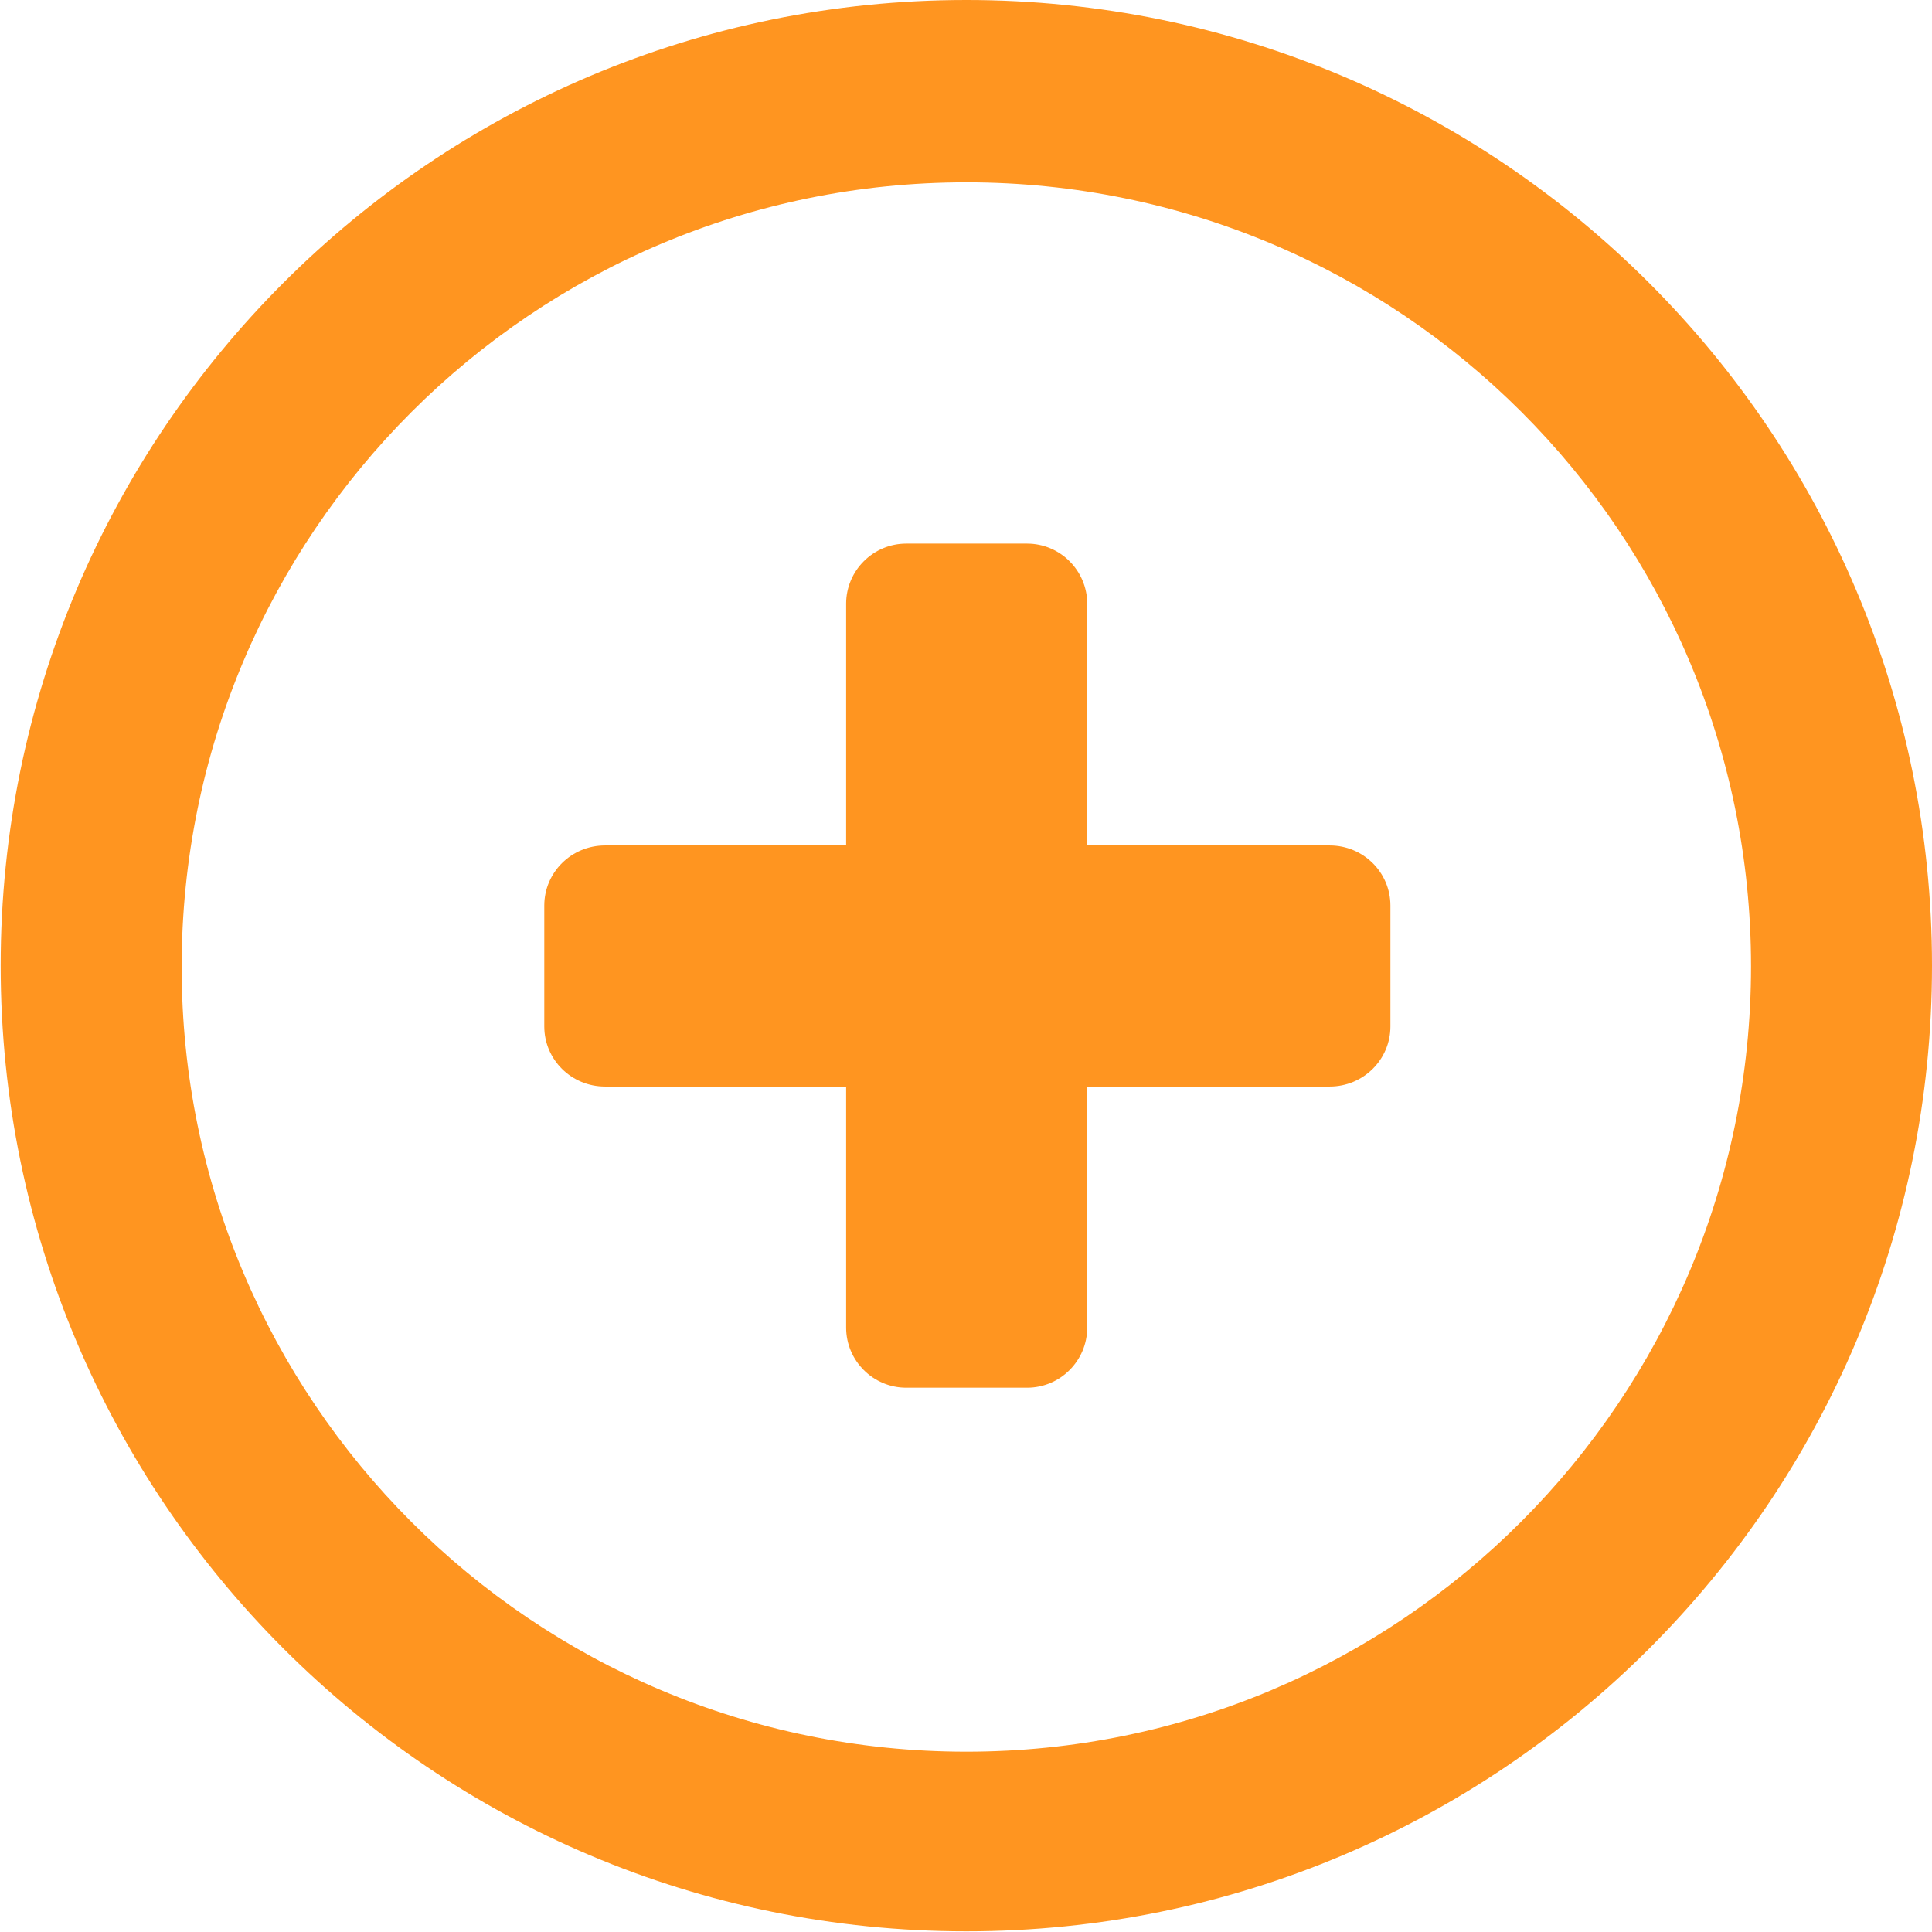 <?xml version="1.0" encoding="utf-8"?>
<!-- Generator: Adobe Illustrator 19.0.0, SVG Export Plug-In . SVG Version: 6.00 Build 0)  -->
<svg version="1.1"
	 id="Layer_1" sodipodi:docname="plus-orange.svg" inkscape:version="0.92.3 (2405546, 2018-03-11)" xmlns:dc="http://purl.org/dc/elements/1.1/" xmlns:rdf="http://www.w3.org/1999/02/22-rdf-syntax-ns#" xmlns:inkscape="http://www.inkscape.org/namespaces/inkscape" xmlns:cc="http://creativecommons.org/ns#" xmlns:svg="http://www.w3.org/2000/svg" xmlns:sodipodi="http://sodipodi.sourceforge.net/DTD/sodipodi-0.dtd"
	 xmlns="http://www.w3.org/2000/svg" xmlns:xlink="http://www.w3.org/1999/xlink" x="0px" y="0px" viewBox="-162 253.9 286.1 286.1"
	 style="enable-background:new -162 253.9 286.1 286.1;" xml:space="preserve">
<style type="text/css">
	.st0{fill:#FF8E12;fill-opacity:0.941;}
</style>
<sodipodi:namedview  id="namedview9" inkscape:window-y="-9" inkscape:window-height="1013" inkscape:window-x="-9" inkscape:window-width="1920" inkscape:pageshadow="2" inkscape:pageopacity="0" inkscape:window-maximized="1" inkscape:current-layer="Layer_1" inkscape:zoom="0.82488639" gridtolerance="10" guidetolerance="10" inkscape:cx="143.05" inkscape:cy="143.05" bordercolor="#666666" objecttolerance="10" showgrid="false" borderopacity="1" pagecolor="#ffffff">
	</sodipodi:namedview>
<g id="g6">
	<path id="path4" class="st0" d="M-18.9,253.9c-79,0-143,64-143,143s64,143,143,143s143-64,143-143C124.1,318,60.1,253.9-18.9,253.9
		z M-18.9,513.3c-64.2,0-116.2-52-116.2-116.2s52-116.2,116.2-116.2S97.3,332.8,97.3,397S45.3,513.3-18.9,513.3z M34.9,379.1H-1
		v-35.8c0-4.9-4-8.9-8.9-8.9h-17.9c-4.9,0-8.9,4-8.9,8.9v35.8h-35.7c-5,0-9,4-9,8.9v17.9c0,4.9,4,8.9,9,8.9h35.7v35.7
		c0,4.9,4,8.9,8.9,8.9h17.9c4.9,0,8.9-4,8.9-8.9v-35.7h35.9c5,0,9-4,9-8.9V388C43.9,383.1,39.9,379.1,34.9,379.1z"/>
</g>
</svg>
